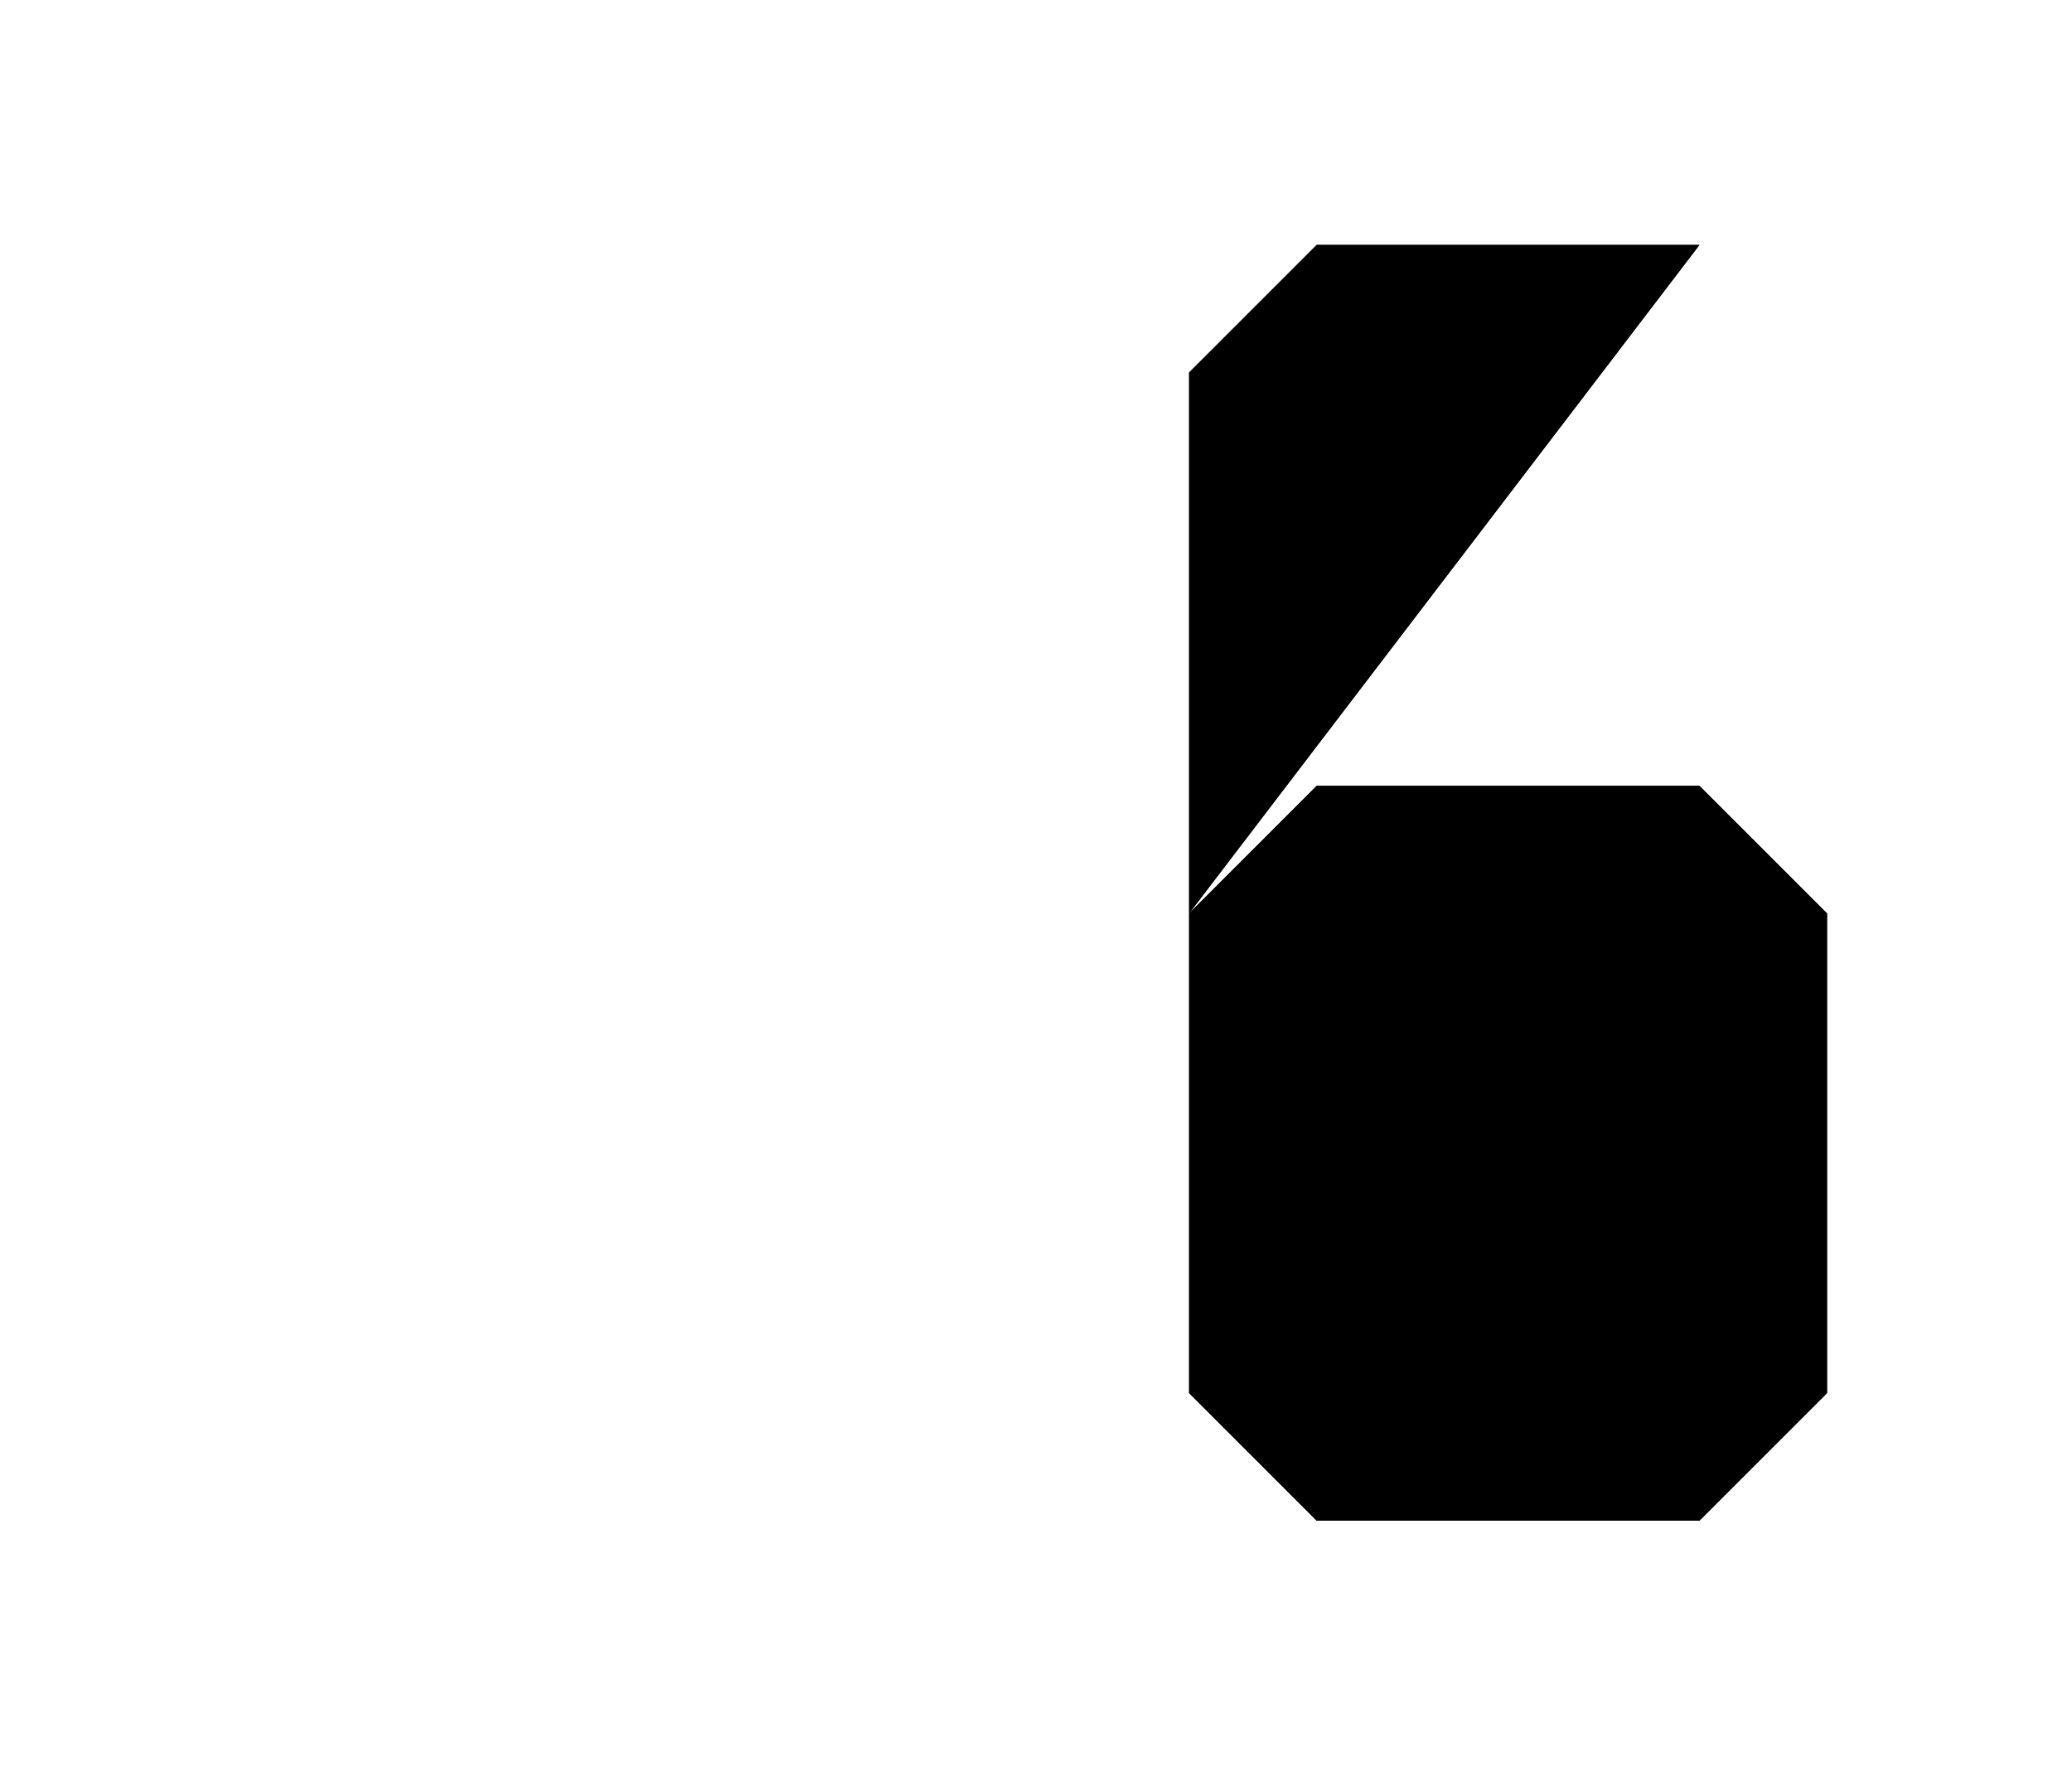 <?xml version="1.0" encoding="UTF-8"?>
<?xml-stylesheet href="daySvgStyle.css" type="text/css"?>
<svg xmlns="http://www.w3.org/2000/svg" version="1.2" baseProfile="tiny" xml:space="preserve" shape-rendering="geometricPrecision" fill-rule="evenodd" width="4.06mm" height="3.46mm" viewBox="-0.48 -0.48 4.06 3.46">
  <title>SAFCON66</title>
  <desc>contour label</desc>
  <rect class="symbolBox layout" fill="none" x="1.85" y="0" height="2.5" width="1.25"/>
  <rect class="svgBox layout" fill="none" x="0" y="0" height="2.5" width="3.1"/>
  <path d=" M 2.85,0 L 2.1,0 L 1.85,0.25 L 1.85,2.25 L 2.1,2.5 L 2.85,2.5 L 3.1,2.25 L 3.1,1.31 L 2.85,1.06 L 2.1,1.06 L 1.85,1.31" class="sl f0 sDEPDW" stroke-width="0.96" />
  <path d=" M 2.85,0 L 3,0.15" class="sl f0 sDEPDW" stroke-width="0.96" />
  <path d=" M 2.85,0 L 2.1,0 L 1.85,0.25 L 1.85,2.25 L 2.1,2.5 L 2.85,2.5 L 3.1,2.25 L 3.1,1.31 L 2.85,1.06 L 2.1,1.06 L 1.85,1.31" class="sl f0 sSNDG2" stroke-width="0.32" />
  <path d=" M 2.85,0 L 3,0.15" class="sl f0 sSNDG2" stroke-width="0.32" />
  <circle class="pivotPoint layout" fill="none" cx="0" cy="0" r="1"/>
</svg>
